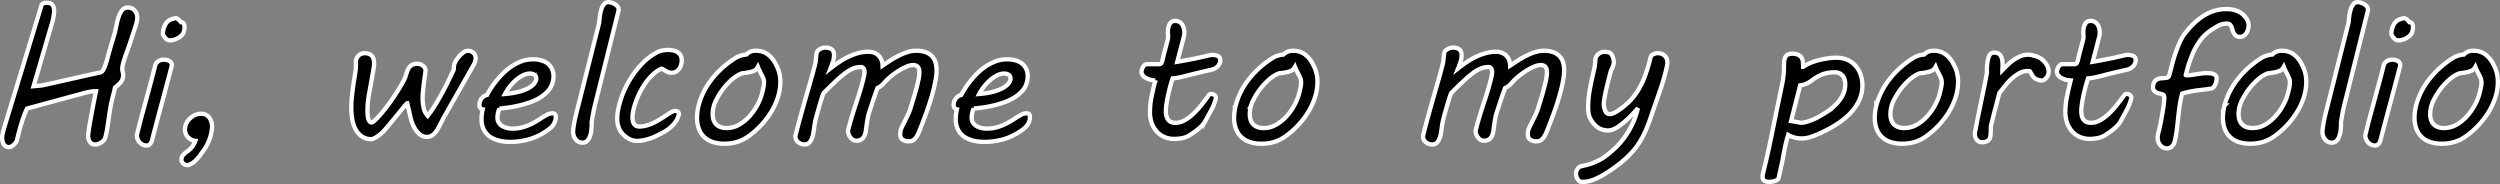 <svg xmlns="http://www.w3.org/2000/svg" width="580.009" height="42.698" viewBox="0 0 580.009 42.698">
  <rect x="0" y="0" width="580.009" height="42.698" fill="#808080" stroke="none"/>
  <path class="path" id="Path_5" data-name="Path 5" d="M3.485-.63a3.519,3.519,0,0,1,.073-.619q.073-.388.178-.8t.22-.787q.115-.378.178-.609l8.5-27.9a1.337,1.337,0,0,1,.231-.252.857.857,0,0,1,.283-.178,1.13,1.13,0,0,1,.43-.073h.357a1.726,1.726,0,0,1,.777.157,1.353,1.353,0,0,1,.5.42,1.6,1.6,0,0,1,.262.609,3.59,3.59,0,0,1,.073.745,4.978,4.978,0,0,1-.052.7q-.052.367-.115.714t-.136.64l-.115.462L10.771-12.493l1.995-.189q3.338-.735,6.813-1.522t6.813-1.522a1.644,1.644,0,0,0,.672-.777,9.8,9.8,0,0,0,.577-1.533q.283-.945.619-2.215t.819-2.824l.441-1.449q.273-1.05.493-2.152a15.081,15.081,0,0,1,.535-2.005,4.7,4.7,0,0,1,.8-1.48,1.542,1.542,0,0,1,1.239-.577,2.071,2.071,0,0,1,1.659.682,2.529,2.529,0,0,1,.588,1.711,8.364,8.364,0,0,1-.493,2.184q-.493,1.533-1.228,3.737-.273.819-.588,1.68T31.946-19.1q-.262.787-.43,1.449a4.55,4.55,0,0,0-.168,1.06,2.7,2.7,0,0,0,.1.745,2.855,2.855,0,0,1,.1.787,2.441,2.441,0,0,1-.5,1.575A7.371,7.371,0,0,1,29.667-12.2q-.042.168-.115.525t-.178.735L29.1-9.868q-.294,1.155-.493,2.31T28.25-5.27Q28.093-4.136,27.914-3T27.463-.756A1.909,1.909,0,0,1,27.1-.01a2.707,2.707,0,0,1-.609.556A3.03,3.03,0,0,1,25.762.9a2.261,2.261,0,0,1-.714.126A1.351,1.351,0,0,1,24.229.8a1.737,1.737,0,0,1-.493-.546A2.1,2.1,0,0,1,23.495-.4a3.165,3.165,0,0,1-.063-.567,7.492,7.492,0,0,1,.073-.829q.073-.577.2-1.354T24-4.829q.168-.9.336-1.827.4-2.142.924-4.682h-.147a6.543,6.543,0,0,0-1.176.115q-.63.115-1.512.325-.4.126-1.186.336t-1.8.483l-2.173.588-2.32.63L9.259-7.307a18.286,18.286,0,0,0-.745,1.774q-.346.955-.64,1.932T7.338-1.68Q7.1-.735,6.887.1a1.588,1.588,0,0,1-.262.5,3.132,3.132,0,0,1-.462.5,2.73,2.73,0,0,1-.546.378,1.168,1.168,0,0,1-.535.147,1.371,1.371,0,0,1-.766-.2A1.544,1.544,0,0,1,3.821.913,2.238,2.238,0,0,1,3.559.178,4.569,4.569,0,0,1,3.485-.63ZM35.4-3.842q.315-1.218.756-2.834T37.09-10.1q.493-1.806,1-3.7t.945-3.674a1.208,1.208,0,0,1,.147-.283,1.833,1.833,0,0,1,.357-.4,2.139,2.139,0,0,1,.588-.346,2.2,2.2,0,0,1,.84-.147,3.233,3.233,0,0,1,.693.073,2.164,2.164,0,0,1,.6.22,1.181,1.181,0,0,1,.42.388,1,1,0,0,1,.157.556v.136a.429.429,0,0,1-.021.136l-.588,2.226q-.987,3.737-2.005,7.5T38.234.126q-.042.126-.126.315a1.829,1.829,0,0,1-.231.378,1.285,1.285,0,0,1-.357.315.962.962,0,0,1-.5.126,2.047,2.047,0,0,1-.966-.22,2.451,2.451,0,0,1-.714-.556A2.337,2.337,0,0,1,34.9-.252a2.189,2.189,0,0,1-.147-.756V-1.2a.516.516,0,0,1,.042-.189Zm5.48-21.731a6.692,6.692,0,0,1,.378-1.071,2.8,2.8,0,0,1,.966-1.134,4.57,4.57,0,0,1,.819-.346,2.6,2.6,0,0,1,.693-.157.776.776,0,0,1,.43.147,2.537,2.537,0,0,1,.388.315,4.3,4.3,0,0,1,.4.462.746.746,0,0,1,.682.378,1.865,1.865,0,0,1,.157.8,2.713,2.713,0,0,1-.063.609q-.063.273-.1.441a1.907,1.907,0,0,1-.483.808,3.643,3.643,0,0,1-.819.63,4.5,4.5,0,0,1-.966.409,3.209,3.209,0,0,1-.882.147,1.383,1.383,0,0,1-.745-.168,2.933,2.933,0,0,1-.661-.714,1.358,1.358,0,0,1-.262-.493,1.8,1.8,0,0,1-.031-.3,2.375,2.375,0,0,1,.031-.409Q40.837-25.405,40.879-25.573ZM48.312.168a2.7,2.7,0,0,1-1.743-.861A2.523,2.523,0,0,1,45.9-2.457a3.415,3.415,0,0,1,1.165-2.551,3.666,3.666,0,0,1,2.572-1.1,2.259,2.259,0,0,1,1.869.84,3.674,3.674,0,0,1,.672,2.352,10.377,10.377,0,0,1-2.131,5.553q-2.131,3.16-3.664,3.16a1.3,1.3,0,0,1-.9-.367,1.105,1.105,0,0,1-.4-.829,1.707,1.707,0,0,1,.273-.987,4.975,4.975,0,0,1,1.155-1.029A4.929,4.929,0,0,0,48.312.168ZM85.643-18.771a2.387,2.387,0,0,1,.861-1.1,2.157,2.157,0,0,1,1.113-.283,2.5,2.5,0,0,1,1.029.189,1.773,1.773,0,0,1,.672.5,1.9,1.9,0,0,1,.357.735,3.714,3.714,0,0,1,.1.9v.283a2,2,0,0,1-.021.283q-.021.189-.1.682t-.2,1.165q-.115.672-.252,1.417t-.252,1.417q-.115.672-.21,1.176t-.136.693q-.042.21-.1.609t-.126.913q-.063.514-.1,1.1t-.042,1.176q0,.567.042,1.081a4.461,4.461,0,0,0,.157.9,1.891,1.891,0,0,0,.294.619.548.548,0,0,0,.451.231,1.071,1.071,0,0,0,.556-.3A10.085,10.085,0,0,0,90.5-5.1q.409-.42.808-.892t.651-.787q1.365-1.68,2.509-3.412t2.131-3.5A6.7,6.7,0,0,0,97.18-15.1a8.158,8.158,0,0,1,.472-1.291,2.476,2.476,0,0,1,.766-.945A2.467,2.467,0,0,1,99.9-17.7a1.954,1.954,0,0,1,1.071.357,1.839,1.839,0,0,1,.756,1.029q-.063.777-.189,1.6t-.231,1.669q-.1.85-.189,1.69t-.084,1.638a9.933,9.933,0,0,0,.252,2.3,3.965,3.965,0,0,0,.924,1.8,24.488,24.488,0,0,0,1.627-2.331q.808-1.3,1.585-2.708t1.48-2.845q.7-1.438,1.312-2.74a.768.768,0,0,0,.052-.2,1.809,1.809,0,0,0,.01-.2v-.189a2.862,2.862,0,0,1,.367-1.344,6.4,6.4,0,0,1,.871-1.26,5.449,5.449,0,0,1,1.039-.924,1.735,1.735,0,0,1,.892-.357,1.92,1.92,0,0,1,1.386.483,1.692,1.692,0,0,1,.5,1.281,2.691,2.691,0,0,1-.094.63,3.111,3.111,0,0,1-.3.756L105.862-5.1l-.525,1.029q-.336.651-.661,1.26a6.193,6.193,0,0,1-.714,1.071,3.254,3.254,0,0,1-.861.735,2.122,2.122,0,0,1-1.081.273,2.432,2.432,0,0,1-1.459-.462,4.592,4.592,0,0,1-1.1-1.134,7.058,7.058,0,0,1-.766-1.459,10.783,10.783,0,0,1-.451-1.417l-.777-3.359q-.063,0-.441.441t-.945,1.134q-.567.693-1.239,1.522t-1.312,1.6q-.64.766-1.176,1.386a8.938,8.938,0,0,1-.829.871q-.294.252-.619.5a6.581,6.581,0,0,1-.64.441,5.562,5.562,0,0,1-.6.315,1.22,1.22,0,0,1-.472.126,3.864,3.864,0,0,1-2.3-.651,4.635,4.635,0,0,1-1.449-1.7A7.915,7.915,0,0,1,84.7-4.924a16.13,16.13,0,0,1-.21-2.593q0-1.155.115-2.331t.273-2.32q.157-1.144.336-2.215t.3-1.995q.021-.168.031-.388t.01-.451v-.546q0-.336.01-.619A.893.893,0,0,1,85.643-18.771ZM114.219-8.1a2.445,2.445,0,0,1,.483-1.533,2.3,2.3,0,0,1,1.281-.84q.231-.462.714-1.249a19.579,19.579,0,0,1,1.2-1.711A21.311,21.311,0,0,1,119.52-15.3a13.928,13.928,0,0,1,2.016-1.7,10.966,10.966,0,0,1,2.373-1.249,7.528,7.528,0,0,1,2.7-.483,6.868,6.868,0,0,1,2.121.294,4.12,4.12,0,0,1,1.491.819,3.336,3.336,0,0,1,.882,1.249,4.12,4.12,0,0,1,.294,1.564,4.871,4.871,0,0,1-.189,1.365,4.727,4.727,0,0,1-1.092,2.058,8.482,8.482,0,0,1-1.879,1.543,12.085,12.085,0,0,1-2.352,1.1A24.786,24.786,0,0,1,123.342-8q-1.27.294-2.446.451t-2.037.241a4.449,4.449,0,0,0-.325.955,4.876,4.876,0,0,0-.136,1.123,2.17,2.17,0,0,0,.966,1.89,4.61,4.61,0,0,0,2.667.672,7.94,7.94,0,0,0,1.89-.22,10.9,10.9,0,0,0,1.711-.567,14.68,14.68,0,0,0,1.522-.756q.714-.409,1.3-.808a14.208,14.208,0,0,1,1.438-.85,2.735,2.735,0,0,1,1.207-.346q.525,0,.672.262a1.122,1.122,0,0,1,.147.556q0,.168-.01.325a2.079,2.079,0,0,1-.031.262,3.512,3.512,0,0,1-.42,1.092,3.454,3.454,0,0,1-.8.945,14.283,14.283,0,0,1-4.483,2.457,16.01,16.01,0,0,1-4.9.735q-.5,0-1.186-.063A9.029,9.029,0,0,1,118.67.1a7.3,7.3,0,0,1-1.449-.546,4.522,4.522,0,0,1-1.27-.945,4.552,4.552,0,0,1-.9-1.449,5.569,5.569,0,0,1-.346-2.079,10.169,10.169,0,0,1,.273-2.2.929.929,0,0,1-.514-.283A.953.953,0,0,1,114.219-8.1Zm13.144-5.816a.516.516,0,0,0,.042-.189V-14.3a.958.958,0,0,0-.42-.85,1.759,1.759,0,0,0-1.008-.283,3.776,3.776,0,0,0-1.816.483,8.345,8.345,0,0,0-1.68,1.207,10.776,10.776,0,0,0-1.4,1.554,10.646,10.646,0,0,0-.945,1.5,20.367,20.367,0,0,0,2.771-.409,11.064,11.064,0,0,0,2.194-.714,5.742,5.742,0,0,0,1.512-.966A2.473,2.473,0,0,0,127.362-13.92ZM142-27.232q.063-.714.168-1.554a8.448,8.448,0,0,1,.336-1.554,3.584,3.584,0,0,1,.619-1.186,1.233,1.233,0,0,1,1-.472,2.556,2.556,0,0,1,.745.126,3.512,3.512,0,0,1,.777.346,2.3,2.3,0,0,1,.619.535,1.084,1.084,0,0,1,.252.693,1.438,1.438,0,0,1-.063.388q-.063.22-.1.43L141.094-8.44q-.315,1.26-.525,2.4t-.315,1.879v.5a12.348,12.348,0,0,1-.084,1.375,6.078,6.078,0,0,1-.315,1.386,3.012,3.012,0,0,1-.64,1.071,1.4,1.4,0,0,1-1.06.43,1.946,1.946,0,0,1-.987-.241,2.187,2.187,0,0,1-.693-.619,2.64,2.64,0,0,1-.4-.808,2.884,2.884,0,0,1-.126-.808,6.74,6.74,0,0,1,.063-.829q.063-.493.157-1.029t.2-1.071q.1-.535.21-.934Zm4.661,19.022a20.2,20.2,0,0,1,1.186-3.38,22.436,22.436,0,0,1,1.9-3.412,19.876,19.876,0,0,1,2.53-3.044,13.037,13.037,0,0,1,3.1-2.278,4.689,4.689,0,0,1,1.2-.441,5.987,5.987,0,0,1,1.323-.147,6.266,6.266,0,0,1,1.291.126,2.842,2.842,0,0,1,1.029.42,2.147,2.147,0,0,1,.682.756,2.341,2.341,0,0,1,.252,1.134A3.694,3.694,0,0,1,161-17.458a2.967,2.967,0,0,1-.441.924,2.3,2.3,0,0,1-.735.661,2.038,2.038,0,0,1-1.029.252,2.12,2.12,0,0,1-.85-.168,6.761,6.761,0,0,1-.745-.378q-.189-.126-.357-.22a2.7,2.7,0,0,0-.4-.178,6.917,6.917,0,0,0-1.585,1,11.179,11.179,0,0,0-1.386,1.375,13.642,13.642,0,0,0-1.176,1.617q-.535.861-.966,1.722a16.5,16.5,0,0,0-.735,1.69q-.3.829-.493,1.522a11.235,11.235,0,0,0-.262,1.144,7.034,7.034,0,0,0-.115,1.249,4.174,4.174,0,0,0,.073.8,1.9,1.9,0,0,0,.262.672,1.335,1.335,0,0,0,.5.462,1.635,1.635,0,0,0,.777.168,5.759,5.759,0,0,0,1.459-.189,10.247,10.247,0,0,0,1.417-.483,11.68,11.68,0,0,0,1.354-.682q.661-.388,1.291-.787.4-.252.8-.525t.756-.483a6.828,6.828,0,0,1,.661-.346,1.34,1.34,0,0,1,.535-.136,1.157,1.157,0,0,1,.588.157.567.567,0,0,1,.273.535,1.753,1.753,0,0,1-.126.609,5.316,5.316,0,0,1-.8,1.47,7.387,7.387,0,0,1-1.123,1.165,9.068,9.068,0,0,1-1.323.913q-.7.4-1.4.735a12.055,12.055,0,0,1-2.635,1.039,9.192,9.192,0,0,1-2.236.346,4.525,4.525,0,0,1-.693-.063,2.919,2.919,0,0,1-.693-.189,5.274,5.274,0,0,1-2.478-1.974,5.418,5.418,0,0,1-.777-2.939,10.925,10.925,0,0,1,.115-1.543A15.129,15.129,0,0,1,146.658-8.209Zm18.414.168a15.3,15.3,0,0,1,.976-2.719,17.089,17.089,0,0,1,1.732-2.908,20.544,20.544,0,0,1,2.572-2.876,21.805,21.805,0,0,1,3.475-2.625,5.275,5.275,0,0,1,.966-.409,5.139,5.139,0,0,1,1.344-.262,2.863,2.863,0,0,1,2.2-.882,4.52,4.52,0,0,1,2.761.829,6.36,6.36,0,0,1,1.858,2.257q.231.462.43.9a6.407,6.407,0,0,1,.336.934,8.837,8.837,0,0,1,.22,1.06,8.8,8.8,0,0,1,.084,1.281,11.554,11.554,0,0,1-.525,3.38,15.5,15.5,0,0,1-1.491,3.359,18.755,18.755,0,0,1-2.341,3.139,19.382,19.382,0,0,1-3.055,2.7A9.106,9.106,0,0,1,174.11.388a9.83,9.83,0,0,1-3.076.451,8.222,8.222,0,0,1-2.8-.43,5.229,5.229,0,0,1-1.974-1.228,5.047,5.047,0,0,1-1.176-1.911,7.48,7.48,0,0,1-.388-2.478A11.717,11.717,0,0,1,165.071-8.042Zm3.485.273a6.976,6.976,0,0,0-.178.913,6.856,6.856,0,0,0-.052.829,4.5,4.5,0,0,0,.178,1.291,2.569,2.569,0,0,0,.577,1.029,2.728,2.728,0,0,0,1,.672,3.906,3.906,0,0,0,1.459.241,5.762,5.762,0,0,0,2.971-.808,9.964,9.964,0,0,0,2.446-2.026,13.053,13.053,0,0,0,1.8-2.614,11.981,11.981,0,0,0,1.018-2.572q.189-.735.325-1.386a5.865,5.865,0,0,0,.136-1.2,2.591,2.591,0,0,0-.2-1.018q-.2-.472-.514-1.06-.189-.357-.378-.745t-.336-.766a3.317,3.317,0,0,1-.357.514,1.682,1.682,0,0,1-.567.4,5.126,5.126,0,0,1-1.029.325,14.6,14.6,0,0,1-1.7.252,5.8,5.8,0,0,0-1.407.714,10.779,10.779,0,0,0-1.4,1.134,15.641,15.641,0,0,0-1.3,1.407,15.02,15.02,0,0,0-1.113,1.543,16.492,16.492,0,0,0-.861,1.543A6.7,6.7,0,0,0,168.557-7.769Zm19.064,6.383q.63-2.457,1.218-4.577t1.144-4.063q.556-1.942,1.081-3.769t1.008-3.716a6.985,6.985,0,0,0,.22-1.417,8.023,8.023,0,0,1,.2-1.417,1.057,1.057,0,0,1,.3-.451,2.494,2.494,0,0,1,.493-.346,2.764,2.764,0,0,1,.577-.231,2.173,2.173,0,0,1,.577-.084,2.981,2.981,0,0,1,.976.136,1.722,1.722,0,0,1,.63.367,1.231,1.231,0,0,1,.336.556,2.594,2.594,0,0,1,.094.724,4.714,4.714,0,0,1-.231,1.438q-.231.724-.567,1.585.987-.777,2.026-1.47a17.153,17.153,0,0,1,2.142-1.218,13.509,13.509,0,0,1,2.257-.84,9.056,9.056,0,0,1,2.394-.315,3.758,3.758,0,0,1,1.134.178,2.951,2.951,0,0,1,1.018.556,3.033,3.033,0,0,1,.756.987,3.713,3.713,0,0,1,.346,1.491q.9-.609,1.869-1.228a20.363,20.363,0,0,1,1.963-1.113,13.171,13.171,0,0,1,1.995-.8,6.635,6.635,0,0,1,1.942-.3,6.272,6.272,0,0,1,2.32.367,3.693,3.693,0,0,1,1.449.987,3.6,3.6,0,0,1,.756,1.438,6.679,6.679,0,0,1,.22,1.743,11.955,11.955,0,0,1-.189,2.079q-.189,1.071-.42,2.037-.609,2.436-1.365,4.609t-1.638,4.4q-.21.525-.441,1.113a6.765,6.765,0,0,1-.535,1.081,3.135,3.135,0,0,1-.714.819,1.49,1.49,0,0,1-.955.325,2.573,2.573,0,0,1-1.7-.42,1.535,1.535,0,0,1-.462-1.2q0-.21.021-.483a2.183,2.183,0,0,1,.1-.525,5.544,5.544,0,0,1,.378-.913q.294-.6.64-1.291t.682-1.4a9.991,9.991,0,0,0,.5-1.228q.273-.9.64-2.089t.7-2.394q.336-1.207.556-2.289a9.193,9.193,0,0,0,.22-1.753,3.2,3.2,0,0,0-.063-.63,1.469,1.469,0,0,0-.22-.546,1.174,1.174,0,0,0-.441-.378,1.569,1.569,0,0,0-.724-.147,4.079,4.079,0,0,0-1.5.357,12.389,12.389,0,0,0-1.806.934,16.657,16.657,0,0,0-1.816,1.3,13.1,13.1,0,0,0-1.512,1.438,6.474,6.474,0,0,1-.84.819,3.469,3.469,0,0,1-.8.483q-.042.084-.21.556t-.4,1.134q-.231.661-.483,1.428t-.472,1.428q-.22.661-.367,1.113a4.55,4.55,0,0,0-.147.493q-.147.588-.252,1.207t-.189,1.186q-.084.567-.157,1.207a4.684,4.684,0,0,1-.294,1.2,2.151,2.151,0,0,1-.672.913,2,2,0,0,1-1.27.357,1.45,1.45,0,0,1-.766-.21,2.181,2.181,0,0,1-.6-.535,2.658,2.658,0,0,1-.4-.735,2.867,2.867,0,0,1-.168-.829q.483-1.89.945-3.4t.924-2.9q.462-1.386.892-2.782t.85-3.076q.1-.4.168-.787a4.329,4.329,0,0,0,.063-.682,1.5,1.5,0,0,0-.21-.829.807.807,0,0,0-.735-.325,4.5,4.5,0,0,0-1.711.346,8.544,8.544,0,0,0-1.837,1.081,25.712,25.712,0,0,0-2.194,1.869q-1.207,1.134-2.782,2.708a8.053,8.053,0,0,0-.441,1.176q-.273.861-.556,1.827t-.514,1.8q-.231.829-.294,1.1a13.378,13.378,0,0,0-.315,1.48q-.084.6-.147,1.081-.042.252-.126.829a5.619,5.619,0,0,1-.3,1.165,3.307,3.307,0,0,1-.619,1.039,1.333,1.333,0,0,1-1.05.451,2.367,2.367,0,0,1-1.585-.525,1.661,1.661,0,0,1-.619-1.323,1.663,1.663,0,0,1,.021-.273A2.488,2.488,0,0,1,187.621-1.386ZM224.238-8.1a2.445,2.445,0,0,1,.483-1.533,2.3,2.3,0,0,1,1.281-.84q.231-.462.714-1.249a19.583,19.583,0,0,1,1.2-1.711A21.309,21.309,0,0,1,229.54-15.3a13.928,13.928,0,0,1,2.016-1.7,10.966,10.966,0,0,1,2.373-1.249,7.528,7.528,0,0,1,2.7-.483,6.868,6.868,0,0,1,2.121.294,4.12,4.12,0,0,1,1.491.819,3.336,3.336,0,0,1,.882,1.249,4.12,4.12,0,0,1,.294,1.564,4.871,4.871,0,0,1-.189,1.365,4.727,4.727,0,0,1-1.092,2.058,8.482,8.482,0,0,1-1.879,1.543,12.085,12.085,0,0,1-2.352,1.1A24.786,24.786,0,0,1,233.361-8q-1.27.294-2.446.451t-2.037.241a4.449,4.449,0,0,0-.325.955,4.876,4.876,0,0,0-.136,1.123,2.17,2.17,0,0,0,.966,1.89,4.61,4.61,0,0,0,2.667.672,7.939,7.939,0,0,0,1.89-.22,10.9,10.9,0,0,0,1.711-.567,14.68,14.68,0,0,0,1.522-.756q.714-.409,1.3-.808a14.208,14.208,0,0,1,1.438-.85,2.735,2.735,0,0,1,1.207-.346q.525,0,.672.262a1.122,1.122,0,0,1,.147.556q0,.168-.01.325a2.079,2.079,0,0,1-.031.262,3.512,3.512,0,0,1-.42,1.092,3.454,3.454,0,0,1-.8.945A14.283,14.283,0,0,1,236.2-.315a16.01,16.01,0,0,1-4.9.735q-.5,0-1.186-.063A9.03,9.03,0,0,1,228.689.1a7.3,7.3,0,0,1-1.449-.546,4.522,4.522,0,0,1-1.27-.945,4.552,4.552,0,0,1-.9-1.449,5.569,5.569,0,0,1-.346-2.079,10.17,10.17,0,0,1,.273-2.2.929.929,0,0,1-.514-.283A.953.953,0,0,1,224.238-8.1Zm13.144-5.816a.516.516,0,0,0,.042-.189V-14.3a.958.958,0,0,0-.42-.85A1.759,1.759,0,0,0,236-15.432a3.776,3.776,0,0,0-1.816.483,8.344,8.344,0,0,0-1.68,1.207,10.777,10.777,0,0,0-1.4,1.554,10.644,10.644,0,0,0-.945,1.5,20.367,20.367,0,0,0,2.771-.409,11.064,11.064,0,0,0,2.194-.714,5.743,5.743,0,0,0,1.512-.966A2.473,2.473,0,0,0,237.382-13.92Zm32.4,7.391a17.824,17.824,0,0,1,.4-3.664q.4-1.9.84-3.643A5.229,5.229,0,0,1,269.9-14a4.5,4.5,0,0,1-1.029-.4,2.461,2.461,0,0,1-.756-.619,1.322,1.322,0,0,1-.294-.85,1.836,1.836,0,0,1,.084-.483,2.735,2.735,0,0,1,.241-.577,1.6,1.6,0,0,1,.409-.483.89.89,0,0,1,.567-.2h2.813a.542.542,0,0,0,.546-.346,4.614,4.614,0,0,0,.231-.682q.273-1.218.514-2.11l.409-1.512q.168-.619.262-1.008a2.775,2.775,0,0,0,.094-.619q0-.273-.021-.525t-.021-.693v-.21a4.025,4.025,0,0,1,.031-.441,4.2,4.2,0,0,1,.2-.777,1.973,1.973,0,0,1,.462-.756,1.291,1.291,0,0,1,.987-.357,1.9,1.9,0,0,1,.966.231,1.938,1.938,0,0,1,.651.609,2.823,2.823,0,0,1,.378.861,3.813,3.813,0,0,1,.126.966,3.9,3.9,0,0,1-.1.945l-1.533,5.879q1.134-.189,2.016-.357l1.764-.336q.966-.189,1.669-.357t1.207-.283q.5-.115.85-.189a2.879,2.879,0,0,1,.577-.073,4.551,4.551,0,0,1,.682.052,2.145,2.145,0,0,1,.609.178,1.125,1.125,0,0,1,.43.357,1.012,1.012,0,0,1,.168.609,1.926,1.926,0,0,1-.2.892,2.321,2.321,0,0,1-.514.672,2.719,2.719,0,0,1-.714.462,3.94,3.94,0,0,1-.8.262q-.336.063-.871.189t-1.176.273q-.64.147-1.333.315t-1.344.336q-.966.252-1.648.42t-1.165.252q-.483.084-.787.126a3.775,3.775,0,0,1-.493.042q-.4,1.2-.693,2.352t-.493,2.152q-.2,1-.294,1.785a11,11,0,0,0-.094,1.228,5.4,5.4,0,0,0,.1,1.081,2.488,2.488,0,0,0,.357.892,1.774,1.774,0,0,0,.682.6,2.36,2.36,0,0,0,1.081.22,4.37,4.37,0,0,0,2.184-.609,10.408,10.408,0,0,0,2.047-1.543,19.275,19.275,0,0,0,1.848-2.047q.871-1.113,1.606-2.121a.756.756,0,0,1,.651-.378,1.364,1.364,0,0,1,.3.042,1.148,1.148,0,0,1,.346.147.957.957,0,0,1,.283.273.687.687,0,0,1,.115.4,1.119,1.119,0,0,1-.021.252,11.757,11.757,0,0,1-1.039,2.614q-.7,1.312-1.438,2.635a4.5,4.5,0,0,1-.661.9,10.345,10.345,0,0,1-.892.85q-.483.409-1.008.777t-.987.661a5.111,5.111,0,0,1-1.743.693,9.309,9.309,0,0,1-1.827.189,5.686,5.686,0,0,1-2.425-.493,5.182,5.182,0,0,1-1.785-1.344,5.9,5.9,0,0,1-1.1-1.984A7.655,7.655,0,0,1,269.779-6.53Zm19.9-1.512a15.3,15.3,0,0,1,.976-2.719,17.089,17.089,0,0,1,1.732-2.908,20.543,20.543,0,0,1,2.572-2.876,21.805,21.805,0,0,1,3.475-2.625,5.275,5.275,0,0,1,.966-.409,5.139,5.139,0,0,1,1.344-.262,2.863,2.863,0,0,1,2.2-.882,4.52,4.52,0,0,1,2.761.829,6.359,6.359,0,0,1,1.858,2.257q.231.462.43.9a6.407,6.407,0,0,1,.336.934,8.843,8.843,0,0,1,.22,1.06,8.8,8.8,0,0,1,.084,1.281,11.553,11.553,0,0,1-.525,3.38,15.5,15.5,0,0,1-1.491,3.359,18.755,18.755,0,0,1-2.341,3.139,19.383,19.383,0,0,1-3.055,2.7,9.105,9.105,0,0,1-2.509,1.27,9.83,9.83,0,0,1-3.076.451,8.222,8.222,0,0,1-2.8-.43,5.229,5.229,0,0,1-1.974-1.228,5.047,5.047,0,0,1-1.176-1.911,7.481,7.481,0,0,1-.388-2.478A11.717,11.717,0,0,1,289.683-8.042Zm3.485.273a6.979,6.979,0,0,0-.178.913,6.853,6.853,0,0,0-.052.829,4.5,4.5,0,0,0,.178,1.291,2.569,2.569,0,0,0,.577,1.029,2.728,2.728,0,0,0,1,.672,3.906,3.906,0,0,0,1.459.241,5.762,5.762,0,0,0,2.971-.808,9.963,9.963,0,0,0,2.446-2.026,13.053,13.053,0,0,0,1.8-2.614,11.981,11.981,0,0,0,1.018-2.572q.189-.735.325-1.386a5.866,5.866,0,0,0,.136-1.2,2.591,2.591,0,0,0-.2-1.018q-.2-.472-.514-1.06-.189-.357-.378-.745t-.336-.766a3.316,3.316,0,0,1-.357.514,1.682,1.682,0,0,1-.567.4,5.126,5.126,0,0,1-1.029.325,14.6,14.6,0,0,1-1.7.252,5.8,5.8,0,0,0-1.407.714,10.779,10.779,0,0,0-1.4,1.134,15.641,15.641,0,0,0-1.3,1.407,15.02,15.02,0,0,0-1.113,1.543,16.492,16.492,0,0,0-.861,1.543A6.7,6.7,0,0,0,293.168-7.769Zm40.061,6.383q.63-2.457,1.218-4.577t1.144-4.063q.556-1.942,1.081-3.769t1.008-3.716a6.985,6.985,0,0,0,.22-1.417,8.024,8.024,0,0,1,.2-1.417,1.057,1.057,0,0,1,.3-.451,2.494,2.494,0,0,1,.493-.346,2.764,2.764,0,0,1,.577-.231,2.173,2.173,0,0,1,.577-.084,2.981,2.981,0,0,1,.976.136,1.723,1.723,0,0,1,.63.367,1.231,1.231,0,0,1,.336.556,2.594,2.594,0,0,1,.094.724,4.714,4.714,0,0,1-.231,1.438q-.231.724-.567,1.585.987-.777,2.026-1.47a17.153,17.153,0,0,1,2.142-1.218,13.509,13.509,0,0,1,2.257-.84,9.056,9.056,0,0,1,2.394-.315,3.758,3.758,0,0,1,1.134.178,2.951,2.951,0,0,1,1.018.556,3.033,3.033,0,0,1,.756.987,3.712,3.712,0,0,1,.346,1.491q.9-.609,1.869-1.228a20.363,20.363,0,0,1,1.963-1.113,13.171,13.171,0,0,1,1.995-.8,6.636,6.636,0,0,1,1.942-.3,6.272,6.272,0,0,1,2.32.367,3.693,3.693,0,0,1,1.449.987,3.6,3.6,0,0,1,.756,1.438,6.679,6.679,0,0,1,.22,1.743,11.955,11.955,0,0,1-.189,2.079q-.189,1.071-.42,2.037-.609,2.436-1.365,4.609t-1.638,4.4q-.21.525-.441,1.113a6.762,6.762,0,0,1-.535,1.081,3.135,3.135,0,0,1-.714.819,1.49,1.49,0,0,1-.955.325,2.573,2.573,0,0,1-1.7-.42,1.535,1.535,0,0,1-.462-1.2q0-.21.021-.483a2.183,2.183,0,0,1,.1-.525,5.547,5.547,0,0,1,.378-.913q.294-.6.64-1.291t.682-1.4a9.987,9.987,0,0,0,.5-1.228q.273-.9.64-2.089t.7-2.394q.336-1.207.556-2.289a9.193,9.193,0,0,0,.22-1.753,3.2,3.2,0,0,0-.063-.63,1.469,1.469,0,0,0-.22-.546,1.174,1.174,0,0,0-.441-.378,1.569,1.569,0,0,0-.724-.147,4.08,4.08,0,0,0-1.5.357,12.389,12.389,0,0,0-1.806.934,16.656,16.656,0,0,0-1.816,1.3,13.1,13.1,0,0,0-1.512,1.438,6.473,6.473,0,0,1-.84.819,3.469,3.469,0,0,1-.8.483q-.042.084-.21.556t-.4,1.134q-.231.661-.483,1.428t-.472,1.428q-.22.661-.367,1.113a4.545,4.545,0,0,0-.147.493q-.147.588-.252,1.207t-.189,1.186q-.084.567-.157,1.207a4.684,4.684,0,0,1-.294,1.2,2.151,2.151,0,0,1-.672.913,2,2,0,0,1-1.27.357,1.45,1.45,0,0,1-.766-.21,2.181,2.181,0,0,1-.6-.535,2.658,2.658,0,0,1-.4-.735,2.867,2.867,0,0,1-.168-.829q.483-1.89.945-3.4t.924-2.9q.462-1.386.892-2.782t.85-3.076q.1-.4.168-.787a4.329,4.329,0,0,0,.063-.682,1.5,1.5,0,0,0-.21-.829.807.807,0,0,0-.735-.325,4.5,4.5,0,0,0-1.711.346,8.544,8.544,0,0,0-1.837,1.081,25.712,25.712,0,0,0-2.194,1.869q-1.207,1.134-2.782,2.708a8.056,8.056,0,0,0-.441,1.176q-.273.861-.556,1.827t-.514,1.8q-.231.829-.294,1.1a13.385,13.385,0,0,0-.315,1.48q-.084.6-.147,1.081-.042.252-.126.829a5.62,5.62,0,0,1-.3,1.165A3.307,3.307,0,0,1,336.4.556a1.333,1.333,0,0,1-1.05.451,2.367,2.367,0,0,1-1.585-.525,1.661,1.661,0,0,1-.619-1.323,1.662,1.662,0,0,1,.021-.273A2.5,2.5,0,0,1,333.229-1.386ZM370.014,9.7a1,1,0,0,1-.567-.168,1.523,1.523,0,0,1-.43-.441,2.476,2.476,0,0,1-.283-.6A2.053,2.053,0,0,1,369,6.645a1.446,1.446,0,0,1,.336-.346,1.825,1.825,0,0,1,.325-.189q.5-.126,1.176-.273a11.766,11.766,0,0,0,1.459-.43,15.015,15.015,0,0,0,1.68-.735,11.409,11.409,0,0,0,1.837-1.186q.945-.735,1.984-1.711A16.749,16.749,0,0,0,379.8-.514a20.284,20.284,0,0,0,1.806-3,19.123,19.123,0,0,0,1.386-3.874q-.4.441-.913,1t-1.1,1.134q-.588.577-1.218,1.113a15.127,15.127,0,0,1-1.26.966,7.021,7.021,0,0,1-1.228.682,2.9,2.9,0,0,1-1.123.252,4.3,4.3,0,0,1-2.394-.64A5.985,5.985,0,0,1,371.925-5a3.7,3.7,0,0,1-.357-1.092,7.389,7.389,0,0,1-.126-1.365q0-1.134.1-2.2t.315-2.226q.21-1.155.493-2.425t.64-2.8q.021-.4.063-.756a5.509,5.509,0,0,0,.052-.567,1.717,1.717,0,0,1,.031-.336,1.59,1.59,0,0,1,.241-.672,2.255,2.255,0,0,1,.483-.546,2.242,2.242,0,0,1,.609-.357,1.766,1.766,0,0,1,.64-.126A5.356,5.356,0,0,1,376-20.4a1.237,1.237,0,0,1,.693.325,2.388,2.388,0,0,1,.535.987,3.928,3.928,0,0,1,.178,1.092,3.244,3.244,0,0,1-.178.756,6.468,6.468,0,0,1-.514,1.176q-.5,1.89-.819,3.2t-.493,2.184q-.178.871-.252,1.386a6.021,6.021,0,0,0-.073.787,3.684,3.684,0,0,0,.378,1.806,1.085,1.085,0,0,0,.924.672,2.5,2.5,0,0,0,.724-.126,3.642,3.642,0,0,0,.871-.42,16.159,16.159,0,0,0,3.034-2.383,14.435,14.435,0,0,0,2.184-2.855,20.071,20.071,0,0,0,1.575-3.433,42.3,42.3,0,0,0,1.207-4.115.667.667,0,0,1,.2-.294,1.484,1.484,0,0,1,.378-.252,3.145,3.145,0,0,1,.472-.178,1.724,1.724,0,0,1,.483-.073,2.315,2.315,0,0,1,1.711.6,2.171,2.171,0,0,1,.6,1.606,6.313,6.313,0,0,1-.189,1.218q-.189.84-.441,1.774t-.514,1.785q-.262.85-.409,1.249l-1.008,2.918Q386.559-7.034,386-5.375t-1.186,3.1A22.153,22.153,0,0,1,383.4.441a16.607,16.607,0,0,1-1.9,2.5,23.39,23.39,0,0,1-2.646,2.446A38.209,38.209,0,0,1,375.2,7.937a17.641,17.641,0,0,1-2.551,1.27A7.108,7.108,0,0,1,370.014,9.7Zm41.992-1.932q.42-1.7.745-3.118t.6-2.667q.273-1.249.514-2.415t.483-2.352q.241-1.186.5-2.467t.577-2.792l1.008-4.871q.252-1.239.346-2.131a15.733,15.733,0,0,0,.094-1.648q0-.8.042-1.417a3.144,3.144,0,0,1,.231-1.05,1.381,1.381,0,0,1,.556-.651,1.982,1.982,0,0,1,1.018-.22,3.347,3.347,0,0,1,1.47.262,1.824,1.824,0,0,1,.777.682,2.275,2.275,0,0,1,.3.966q.053.546.052,1.134a8.7,8.7,0,0,1,1.669-.9,14.34,14.34,0,0,1,1.984-.661,19.138,19.138,0,0,1,2.079-.409,14.274,14.274,0,0,1,1.974-.147,6.135,6.135,0,0,1,2.646.535,5.533,5.533,0,0,1,1.89,1.428,6.021,6.021,0,0,1,1.134,2.058,7.744,7.744,0,0,1,.378,2.4,7.984,7.984,0,0,1-.462,2.729,9.789,9.789,0,0,1-1.26,2.394A12.9,12.9,0,0,1,431.5-5.49a18.323,18.323,0,0,1-2.289,1.753,26.814,26.814,0,0,1-2.541,1.459q-1.312.661-2.593,1.186a10.479,10.479,0,0,1-1.627.535,6.13,6.13,0,0,1-1.375.178,7.309,7.309,0,0,1-1.669-.189,5.643,5.643,0,0,1-1.564-.63q-.42,1.428-.7,2.729t-.451,2.31q-.1.63-.252,1.323t-.294,1.354q-.147.661-.283,1.249t-.22,1.008a.717.717,0,0,1-.3.42,2.337,2.337,0,0,1-.577.283,3.886,3.886,0,0,1-.682.168,4.181,4.181,0,0,1-.619.052q-1.554,0-1.554-1.218A2.671,2.671,0,0,1,412.006,7.769Zm6.509-12.178q.315.042.672.1t.693.126q.336.063.577.115a1.91,1.91,0,0,0,.325.052,4.327,4.327,0,0,0,.892-.1,8.641,8.641,0,0,0,.987-.273q.493-.168.955-.367t.819-.388q1.029-.525,2.194-1.27a13.757,13.757,0,0,0,2.163-1.711,8.948,8.948,0,0,0,1.648-2.163,5.446,5.446,0,0,0,.651-2.646,3.884,3.884,0,0,0-.147-1.092,2.61,2.61,0,0,0-.441-.882,2.049,2.049,0,0,0-.766-.6,2.636,2.636,0,0,0-1.123-.22,9.065,9.065,0,0,0-1.344.094,6.959,6.959,0,0,0-1.239.3,8.381,8.381,0,0,0-1.218.535,11.8,11.8,0,0,0-1.26.787,7.021,7.021,0,0,1-1.323.85,4.853,4.853,0,0,1-1.6.472Zm19.8-3.632a15.3,15.3,0,0,1,.976-2.719,17.089,17.089,0,0,1,1.732-2.908,20.543,20.543,0,0,1,2.572-2.876,21.805,21.805,0,0,1,3.475-2.625,5.275,5.275,0,0,1,.966-.409,5.139,5.139,0,0,1,1.344-.262,2.863,2.863,0,0,1,2.2-.882,4.52,4.52,0,0,1,2.761.829,6.359,6.359,0,0,1,1.858,2.257q.231.462.43.9a6.407,6.407,0,0,1,.336.934,8.843,8.843,0,0,1,.22,1.06,8.8,8.8,0,0,1,.084,1.281,11.553,11.553,0,0,1-.525,3.38,15.5,15.5,0,0,1-1.491,3.359,18.755,18.755,0,0,1-2.341,3.139,19.383,19.383,0,0,1-3.055,2.7,9.105,9.105,0,0,1-2.509,1.27,9.83,9.83,0,0,1-3.076.451,8.222,8.222,0,0,1-2.8-.43A5.229,5.229,0,0,1,439.5-.819a5.047,5.047,0,0,1-1.176-1.911,7.481,7.481,0,0,1-.388-2.478A11.717,11.717,0,0,1,438.314-8.042Zm3.485.273a6.979,6.979,0,0,0-.178.913,6.853,6.853,0,0,0-.052.829,4.5,4.5,0,0,0,.178,1.291,2.569,2.569,0,0,0,.577,1.029,2.728,2.728,0,0,0,1,.672,3.906,3.906,0,0,0,1.459.241,5.762,5.762,0,0,0,2.971-.808A9.963,9.963,0,0,0,450.2-5.627a13.053,13.053,0,0,0,1.8-2.614,11.981,11.981,0,0,0,1.018-2.572q.189-.735.325-1.386a5.866,5.866,0,0,0,.136-1.2,2.591,2.591,0,0,0-.2-1.018q-.2-.472-.514-1.06-.189-.357-.378-.745t-.336-.766a3.316,3.316,0,0,1-.357.514,1.682,1.682,0,0,1-.567.4,5.126,5.126,0,0,1-1.029.325,14.6,14.6,0,0,1-1.7.252,5.8,5.8,0,0,0-1.407.714,10.779,10.779,0,0,0-1.4,1.134,15.641,15.641,0,0,0-1.3,1.407,15.02,15.02,0,0,0-1.113,1.543,16.492,16.492,0,0,0-.861,1.543A6.7,6.7,0,0,0,441.8-7.769Zm19.463,5.606q.273-1.47.63-3.233t.735-3.569q.378-1.806.735-3.548t.609-3.191q-.021-.21-.021-.367v-.346a10.16,10.16,0,0,1,.084-1.3,9.085,9.085,0,0,1,.231-1.2A2.616,2.616,0,0,1,464.78-20a1.252,1.252,0,0,1,.913-.283,1.754,1.754,0,0,1,.976.241,1.7,1.7,0,0,1,.577.64,2.631,2.631,0,0,1,.273.913,8.719,8.719,0,0,1,.063,1.06q0,.294-.021.651t-.021.567q.588-.609,1.249-1.249a11.011,11.011,0,0,1,1.407-1.155,8.157,8.157,0,0,1,1.575-.85A4.571,4.571,0,0,1,473.5-19.8a3.924,3.924,0,0,1,.7.063,6.811,6.811,0,0,1,.7.168,6.982,6.982,0,0,1,.871.283,3.749,3.749,0,0,1,.871.493,4.583,4.583,0,0,1,1.165,1.312,3.088,3.088,0,0,1,.472,1.606,2.114,2.114,0,0,1-.126.682,2.546,2.546,0,0,1-.346.672,2.066,2.066,0,0,1-.514.5,1.134,1.134,0,0,1-.651.2,2.748,2.748,0,0,1-.871-.178,2.539,2.539,0,0,1-.85-.472,1.821,1.821,0,0,1-.3-.357q-.157-.231-.294-.462t-.252-.43a1.44,1.44,0,0,0-.178-.262,2.05,2.05,0,0,0-.231-.031q-.126-.01-.231-.01a4.078,4.078,0,0,0-2.037.546,9.4,9.4,0,0,0-1.806,1.333,15.186,15.186,0,0,0-1.543,1.68q-.7.892-1.228,1.606-.42,1.7-.934,3.622t-1.018,4.021v.525q0,.63-.042,1.281a3.591,3.591,0,0,1-.252,1.155,1.839,1.839,0,0,1-.661.535,2.158,2.158,0,0,1-1,.22A1.56,1.56,0,0,1,461.6-.073a2.168,2.168,0,0,1-.441-1.354A2.741,2.741,0,0,1,461.263-2.163ZM482.154-6.53a17.824,17.824,0,0,1,.4-3.664q.4-1.9.84-3.643A5.229,5.229,0,0,1,482.28-14a4.5,4.5,0,0,1-1.029-.4,2.461,2.461,0,0,1-.756-.619,1.322,1.322,0,0,1-.294-.85,1.836,1.836,0,0,1,.084-.483,2.735,2.735,0,0,1,.241-.577,1.6,1.6,0,0,1,.409-.483.89.89,0,0,1,.567-.2h2.813a.542.542,0,0,0,.546-.346,4.614,4.614,0,0,0,.231-.682q.273-1.218.514-2.11l.409-1.512q.168-.619.262-1.008a2.775,2.775,0,0,0,.094-.619q0-.273-.021-.525t-.021-.693v-.21a4.025,4.025,0,0,1,.031-.441,4.2,4.2,0,0,1,.2-.777,1.973,1.973,0,0,1,.462-.756,1.291,1.291,0,0,1,.987-.357,1.9,1.9,0,0,1,.966.231,1.938,1.938,0,0,1,.651.609,2.823,2.823,0,0,1,.378.861,3.813,3.813,0,0,1,.126.966,3.9,3.9,0,0,1-.1.945L488.5-18.162q1.134-.189,2.016-.357l1.764-.336q.966-.189,1.669-.357t1.207-.283q.5-.115.85-.189a2.879,2.879,0,0,1,.577-.073,4.551,4.551,0,0,1,.682.052,2.145,2.145,0,0,1,.609.178,1.125,1.125,0,0,1,.43.357,1.012,1.012,0,0,1,.168.609,1.926,1.926,0,0,1-.2.892,2.321,2.321,0,0,1-.514.672,2.719,2.719,0,0,1-.714.462,3.94,3.94,0,0,1-.8.262q-.336.063-.871.189t-1.176.273q-.64.147-1.333.315t-1.344.336q-.966.252-1.648.42t-1.165.252q-.483.084-.787.126a3.775,3.775,0,0,1-.493.042q-.4,1.2-.693,2.352t-.493,2.152q-.2,1-.294,1.785A11,11,0,0,0,485.85-6.8a5.4,5.4,0,0,0,.1,1.081,2.488,2.488,0,0,0,.357.892,1.774,1.774,0,0,0,.682.6,2.36,2.36,0,0,0,1.081.22,4.37,4.37,0,0,0,2.184-.609,10.408,10.408,0,0,0,2.047-1.543,19.275,19.275,0,0,0,1.848-2.047q.871-1.113,1.606-2.121a.756.756,0,0,1,.651-.378,1.364,1.364,0,0,1,.3.042,1.148,1.148,0,0,1,.346.147.957.957,0,0,1,.283.273.687.687,0,0,1,.115.4,1.119,1.119,0,0,1-.021.252A11.757,11.757,0,0,1,496.4-6.981q-.7,1.312-1.438,2.635a4.5,4.5,0,0,1-.661.9,10.345,10.345,0,0,1-.892.85q-.483.409-1.008.777t-.987.661a5.111,5.111,0,0,1-1.743.693,9.309,9.309,0,0,1-1.827.189,5.686,5.686,0,0,1-2.425-.493,5.182,5.182,0,0,1-1.785-1.344,5.9,5.9,0,0,1-1.1-1.984A7.655,7.655,0,0,1,482.154-6.53ZM505.8,1.932a2.107,2.107,0,0,1-.934-.2,2.036,2.036,0,0,1-.693-.546A2.628,2.628,0,0,1,503.728.4a2.789,2.789,0,0,1-.157-.945,4.138,4.138,0,0,1,.084-.787q.084-.43.252-1.039l.189-.819q.126-.546.252-1.239t.262-1.47q.136-.777.252-1.512t.178-1.365q.063-.63.063-1.05a1.861,1.861,0,0,0-.021-.357q-.042-.315-.451-.43t-.882-.252a2.514,2.514,0,0,1-.861-.441,1.191,1.191,0,0,1-.388-1,2.286,2.286,0,0,1,.262-1.071,1.574,1.574,0,0,1,.682-.714,2.7,2.7,0,0,1,1.081-.252,8.419,8.419,0,0,0,1.186-.126.563.563,0,0,0,.472-.4,6.061,6.061,0,0,0,.22-.693q.252-.966.546-2.089t.682-2.289q.388-1.165.861-2.278a14.932,14.932,0,0,1,1.06-2.058,23.146,23.146,0,0,1,2.026-2.394,14.653,14.653,0,0,1,2.31-1.942,11.053,11.053,0,0,1,2.6-1.3,8.954,8.954,0,0,1,2.929-.472,6.428,6.428,0,0,1,3.044.63,4.856,4.856,0,0,1,1.911,1.89,2.033,2.033,0,0,1,.231.6,3.049,3.049,0,0,1,.063.619,3.468,3.468,0,0,1-.157,1.06,2.919,2.919,0,0,1-.43.861,2.084,2.084,0,0,1-.64.577,1.523,1.523,0,0,1-.766.21,1.468,1.468,0,0,1-.882-.231,1.9,1.9,0,0,1-.514-.567,3.1,3.1,0,0,1-.315-.745,7.113,7.113,0,0,0-.252-.745,1.689,1.689,0,0,0-.367-.567.88.88,0,0,0-.651-.231,5.024,5.024,0,0,0-.955.1,3.75,3.75,0,0,0-1.018.357,16.862,16.862,0,0,0-2.373,1.5,10.078,10.078,0,0,0-2.026,2.11A15.852,15.852,0,0,0,511.6-19.82a30.558,30.558,0,0,0-1.459,4.556.815.815,0,0,0-.042.1.343.343,0,0,0-.021.084q0,.042.168.042a9.562,9.562,0,0,0,1.207-.073q.577-.073,1.144-.168t1.144-.168a9.74,9.74,0,0,1,1.228-.073q.483,0,.9.042a2.338,2.338,0,0,1,.724.178,1.157,1.157,0,0,1,.483.388,1.14,1.14,0,0,1,.178.672,3.25,3.25,0,0,1-.073.619,3.271,3.271,0,0,1-.231.714,2.472,2.472,0,0,1-.4.619,1.013,1.013,0,0,1-.6.336q-.63.126-1.3.2t-1.47.168q-.8.094-1.764.273t-2.163.514a24.663,24.663,0,0,0-.577,2.824q-.2,1.4-.346,2.782T508.011-2.4A26.56,26.56,0,0,1,507.5.4a1.987,1.987,0,0,1-.22.546,2.368,2.368,0,0,1-.378.493,1.83,1.83,0,0,1-.5.357A1.362,1.362,0,0,1,505.8,1.932Zm13.291-9.973a15.3,15.3,0,0,1,.976-2.719,17.089,17.089,0,0,1,1.732-2.908,20.545,20.545,0,0,1,2.572-2.876,21.805,21.805,0,0,1,3.475-2.625,5.276,5.276,0,0,1,.966-.409,5.139,5.139,0,0,1,1.344-.262,2.863,2.863,0,0,1,2.2-.882,4.52,4.52,0,0,1,2.761.829,6.36,6.36,0,0,1,1.858,2.257q.231.462.43.9a6.407,6.407,0,0,1,.336.934,8.832,8.832,0,0,1,.22,1.06,8.805,8.805,0,0,1,.084,1.281,11.554,11.554,0,0,1-.525,3.38,15.5,15.5,0,0,1-1.491,3.359,18.755,18.755,0,0,1-2.341,3.139,19.38,19.38,0,0,1-3.055,2.7,9.106,9.106,0,0,1-2.509,1.27,9.83,9.83,0,0,1-3.076.451,8.222,8.222,0,0,1-2.8-.43,5.229,5.229,0,0,1-1.974-1.228A5.048,5.048,0,0,1,519.1-2.729a7.48,7.48,0,0,1-.388-2.478A11.717,11.717,0,0,1,519.086-8.042Zm3.485.273a6.973,6.973,0,0,0-.178.913,6.859,6.859,0,0,0-.052.829,4.5,4.5,0,0,0,.178,1.291,2.569,2.569,0,0,0,.577,1.029,2.728,2.728,0,0,0,1,.672,3.906,3.906,0,0,0,1.459.241,5.762,5.762,0,0,0,2.971-.808,9.964,9.964,0,0,0,2.446-2.026,13.053,13.053,0,0,0,1.8-2.614,11.982,11.982,0,0,0,1.018-2.572q.189-.735.325-1.386a5.864,5.864,0,0,0,.136-1.2,2.59,2.59,0,0,0-.2-1.018q-.2-.472-.514-1.06-.189-.357-.378-.745t-.336-.766a3.318,3.318,0,0,1-.357.514,1.682,1.682,0,0,1-.567.4,5.127,5.127,0,0,1-1.029.325,14.6,14.6,0,0,1-1.7.252,5.8,5.8,0,0,0-1.407.714,10.779,10.779,0,0,0-1.4,1.134,15.641,15.641,0,0,0-1.3,1.407,15.02,15.02,0,0,0-1.113,1.543,16.492,16.492,0,0,0-.861,1.543A6.7,6.7,0,0,0,522.572-7.769Zm25.279-19.463q.063-.714.168-1.554a8.448,8.448,0,0,1,.336-1.554,3.584,3.584,0,0,1,.619-1.186,1.233,1.233,0,0,1,1-.472,2.556,2.556,0,0,1,.745.126,3.511,3.511,0,0,1,.777.346,2.3,2.3,0,0,1,.619.535,1.084,1.084,0,0,1,.252.693,1.438,1.438,0,0,1-.063.388q-.063.22-.1.43L546.948-8.44q-.315,1.26-.525,2.4t-.315,1.879v.5a12.352,12.352,0,0,1-.084,1.375,6.076,6.076,0,0,1-.315,1.386,3.012,3.012,0,0,1-.64,1.071,1.4,1.4,0,0,1-1.06.43,1.946,1.946,0,0,1-.987-.241,2.187,2.187,0,0,1-.693-.619,2.64,2.64,0,0,1-.4-.808,2.884,2.884,0,0,1-.126-.808,6.74,6.74,0,0,1,.063-.829q.063-.493.157-1.029t.2-1.071q.105-.535.21-.934Zm4.556,23.39q.315-1.218.756-2.834T554.1-10.1q.493-1.806,1-3.7t.945-3.674a1.207,1.207,0,0,1,.147-.283,1.833,1.833,0,0,1,.357-.4,2.139,2.139,0,0,1,.588-.346,2.2,2.2,0,0,1,.84-.147,3.233,3.233,0,0,1,.693.073,2.165,2.165,0,0,1,.6.22,1.181,1.181,0,0,1,.42.388,1,1,0,0,1,.157.556v.136a.43.43,0,0,1-.021.136l-.588,2.226q-.987,3.737-2.005,7.5T555.242.126q-.042.126-.126.315a1.829,1.829,0,0,1-.231.378,1.285,1.285,0,0,1-.357.315.962.962,0,0,1-.5.126,2.047,2.047,0,0,1-.966-.22,2.451,2.451,0,0,1-.714-.556,2.336,2.336,0,0,1-.441-.735,2.189,2.189,0,0,1-.147-.756V-1.2a.515.515,0,0,1,.042-.189Zm5.48-21.731a6.7,6.7,0,0,1,.378-1.071,2.8,2.8,0,0,1,.966-1.134,4.569,4.569,0,0,1,.819-.346,2.6,2.6,0,0,1,.693-.157.776.776,0,0,1,.43.147,2.538,2.538,0,0,1,.388.315,4.3,4.3,0,0,1,.4.462.746.746,0,0,1,.682.378,1.865,1.865,0,0,1,.157.8,2.713,2.713,0,0,1-.063.609q-.063.273-.1.441a1.907,1.907,0,0,1-.483.808,3.644,3.644,0,0,1-.819.63,4.5,4.5,0,0,1-.966.409,3.209,3.209,0,0,1-.882.147,1.383,1.383,0,0,1-.745-.168,2.932,2.932,0,0,1-.661-.714,1.358,1.358,0,0,1-.262-.493,1.8,1.8,0,0,1-.031-.3,2.375,2.375,0,0,1,.031-.409Q557.845-25.405,557.887-25.573Zm5.648,17.532a15.3,15.3,0,0,1,.976-2.719,17.089,17.089,0,0,1,1.732-2.908,20.545,20.545,0,0,1,2.572-2.876,21.805,21.805,0,0,1,3.475-2.625,5.276,5.276,0,0,1,.966-.409,5.139,5.139,0,0,1,1.344-.262,2.863,2.863,0,0,1,2.2-.882,4.52,4.52,0,0,1,2.761.829,6.36,6.36,0,0,1,1.858,2.257q.231.462.43.9a6.407,6.407,0,0,1,.336.934,8.832,8.832,0,0,1,.22,1.06,8.805,8.805,0,0,1,.084,1.281,11.554,11.554,0,0,1-.525,3.38,15.5,15.5,0,0,1-1.491,3.359,18.755,18.755,0,0,1-2.341,3.139,19.38,19.38,0,0,1-3.055,2.7,9.106,9.106,0,0,1-2.509,1.27A9.83,9.83,0,0,1,569.5.84a8.222,8.222,0,0,1-2.8-.43,5.229,5.229,0,0,1-1.974-1.228,5.048,5.048,0,0,1-1.176-1.911,7.48,7.48,0,0,1-.388-2.478A11.717,11.717,0,0,1,563.535-8.042Zm3.485.273a6.973,6.973,0,0,0-.178.913,6.859,6.859,0,0,0-.052.829,4.5,4.5,0,0,0,.178,1.291,2.569,2.569,0,0,0,.577,1.029,2.728,2.728,0,0,0,1,.672A3.906,3.906,0,0,0,570-2.792a5.762,5.762,0,0,0,2.971-.808,9.964,9.964,0,0,0,2.446-2.026,13.053,13.053,0,0,0,1.8-2.614,11.982,11.982,0,0,0,1.018-2.572q.189-.735.325-1.386a5.864,5.864,0,0,0,.136-1.2,2.59,2.59,0,0,0-.2-1.018q-.2-.472-.514-1.06-.189-.357-.378-.745t-.336-.766a3.318,3.318,0,0,1-.357.514,1.682,1.682,0,0,1-.567.4,5.127,5.127,0,0,1-1.029.325,14.6,14.6,0,0,1-1.7.252,5.8,5.8,0,0,0-1.407.714,10.779,10.779,0,0,0-1.4,1.134,15.641,15.641,0,0,0-1.3,1.407A15.02,15.02,0,0,0,568.4-10.7a16.492,16.492,0,0,0-.861,1.543A6.7,6.7,0,0,0,567.021-7.769Z" transform="translate(-2.985 32.498)" stroke="#fff" stroke-width="1"/>
</svg>
